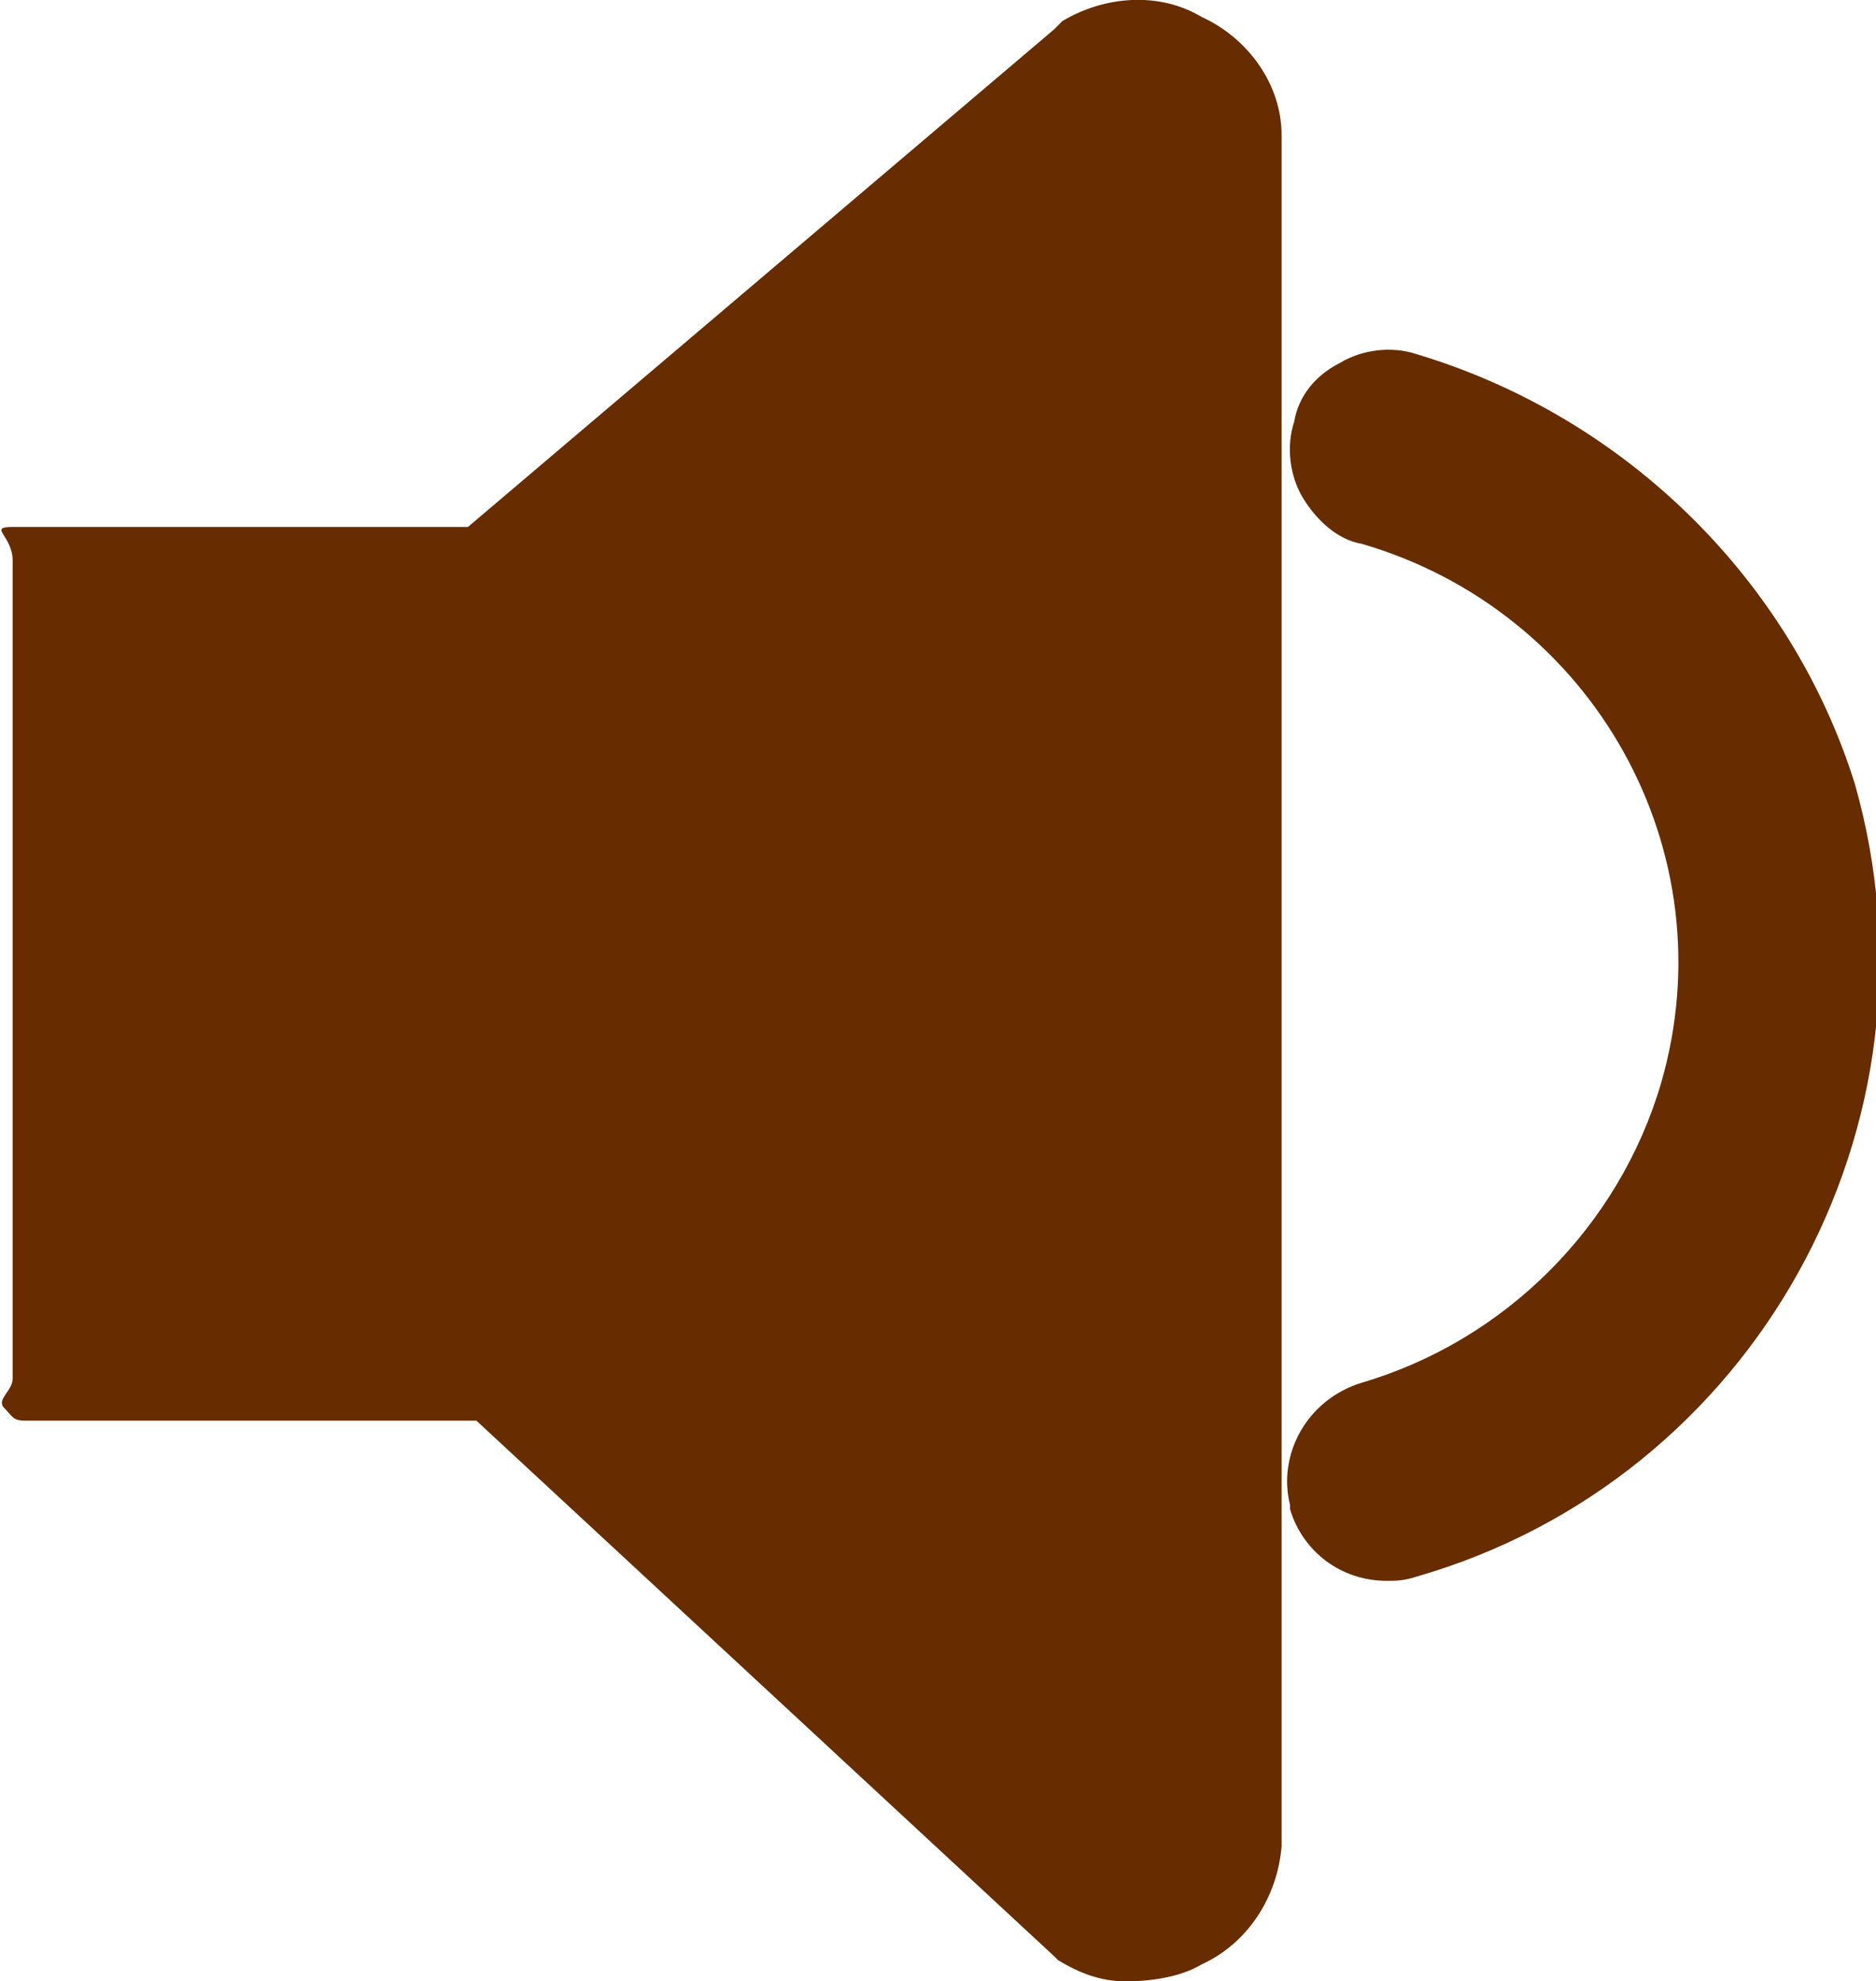 <?xml version="1.0" encoding="utf-8"?>
<!-- Generator: Adobe Illustrator 24.1.3, SVG Export Plug-In . SVG Version: 6.00 Build 0)  -->
<svg version="1.1" id="cnt" xmlns="http://www.w3.org/2000/svg" xmlns:xlink="http://www.w3.org/1999/xlink" x="0px" y="0px"
	 viewBox="0 0 44.5 47" style="enable-background:new 0 0 44.5 47;" xml:space="preserve">
<style type="text/css">
	.st0{fill:#672d00;}
</style>
<path class="st0" d="M28.5,0.4c-1-0.6-2.3-0.5-3.3,0.1c0,0-0.2,0.2-0.2,0.2L11.1,12.5H0.3c-0.6,0,0,0.2,0,0.8v19.4
	c0,0.3-0.4,0.5-0.2,0.7s0.2,0.3,0.5,0.3h10.7L25,46.4l0.1,0.1c0.5,0.3,1,0.5,1.6,0.5c0.6,0,1.3-0.1,1.8-0.4c1.1-0.5,1.8-1.6,1.9-2.8
	V3.2C30.4,2,29.6,0.9,28.5,0.4z"/>
<path class="st0" d="M33.6,8.4c-0.6-0.2-1.3-0.1-1.8,0.2c-0.6,0.3-1,0.8-1.1,1.4c-0.2,0.6-0.1,1.3,0.2,1.8c0.3,0.5,0.8,1,1.4,1.1
	c5.5,1.6,8.7,7.3,7.1,12.8c-1,3.4-3.7,6.1-7.1,7.1c-1.3,0.4-2,1.7-1.7,2.9c0,0,0,0,0,0.1c0.3,1,1.2,1.7,2.3,1.7c0.2,0,0.4,0,0.7-0.1
	c8-2.3,12.7-10.7,10.4-18.8C42.5,13.8,38.6,9.9,33.6,8.4L33.6,8.4z"/>
</svg>

